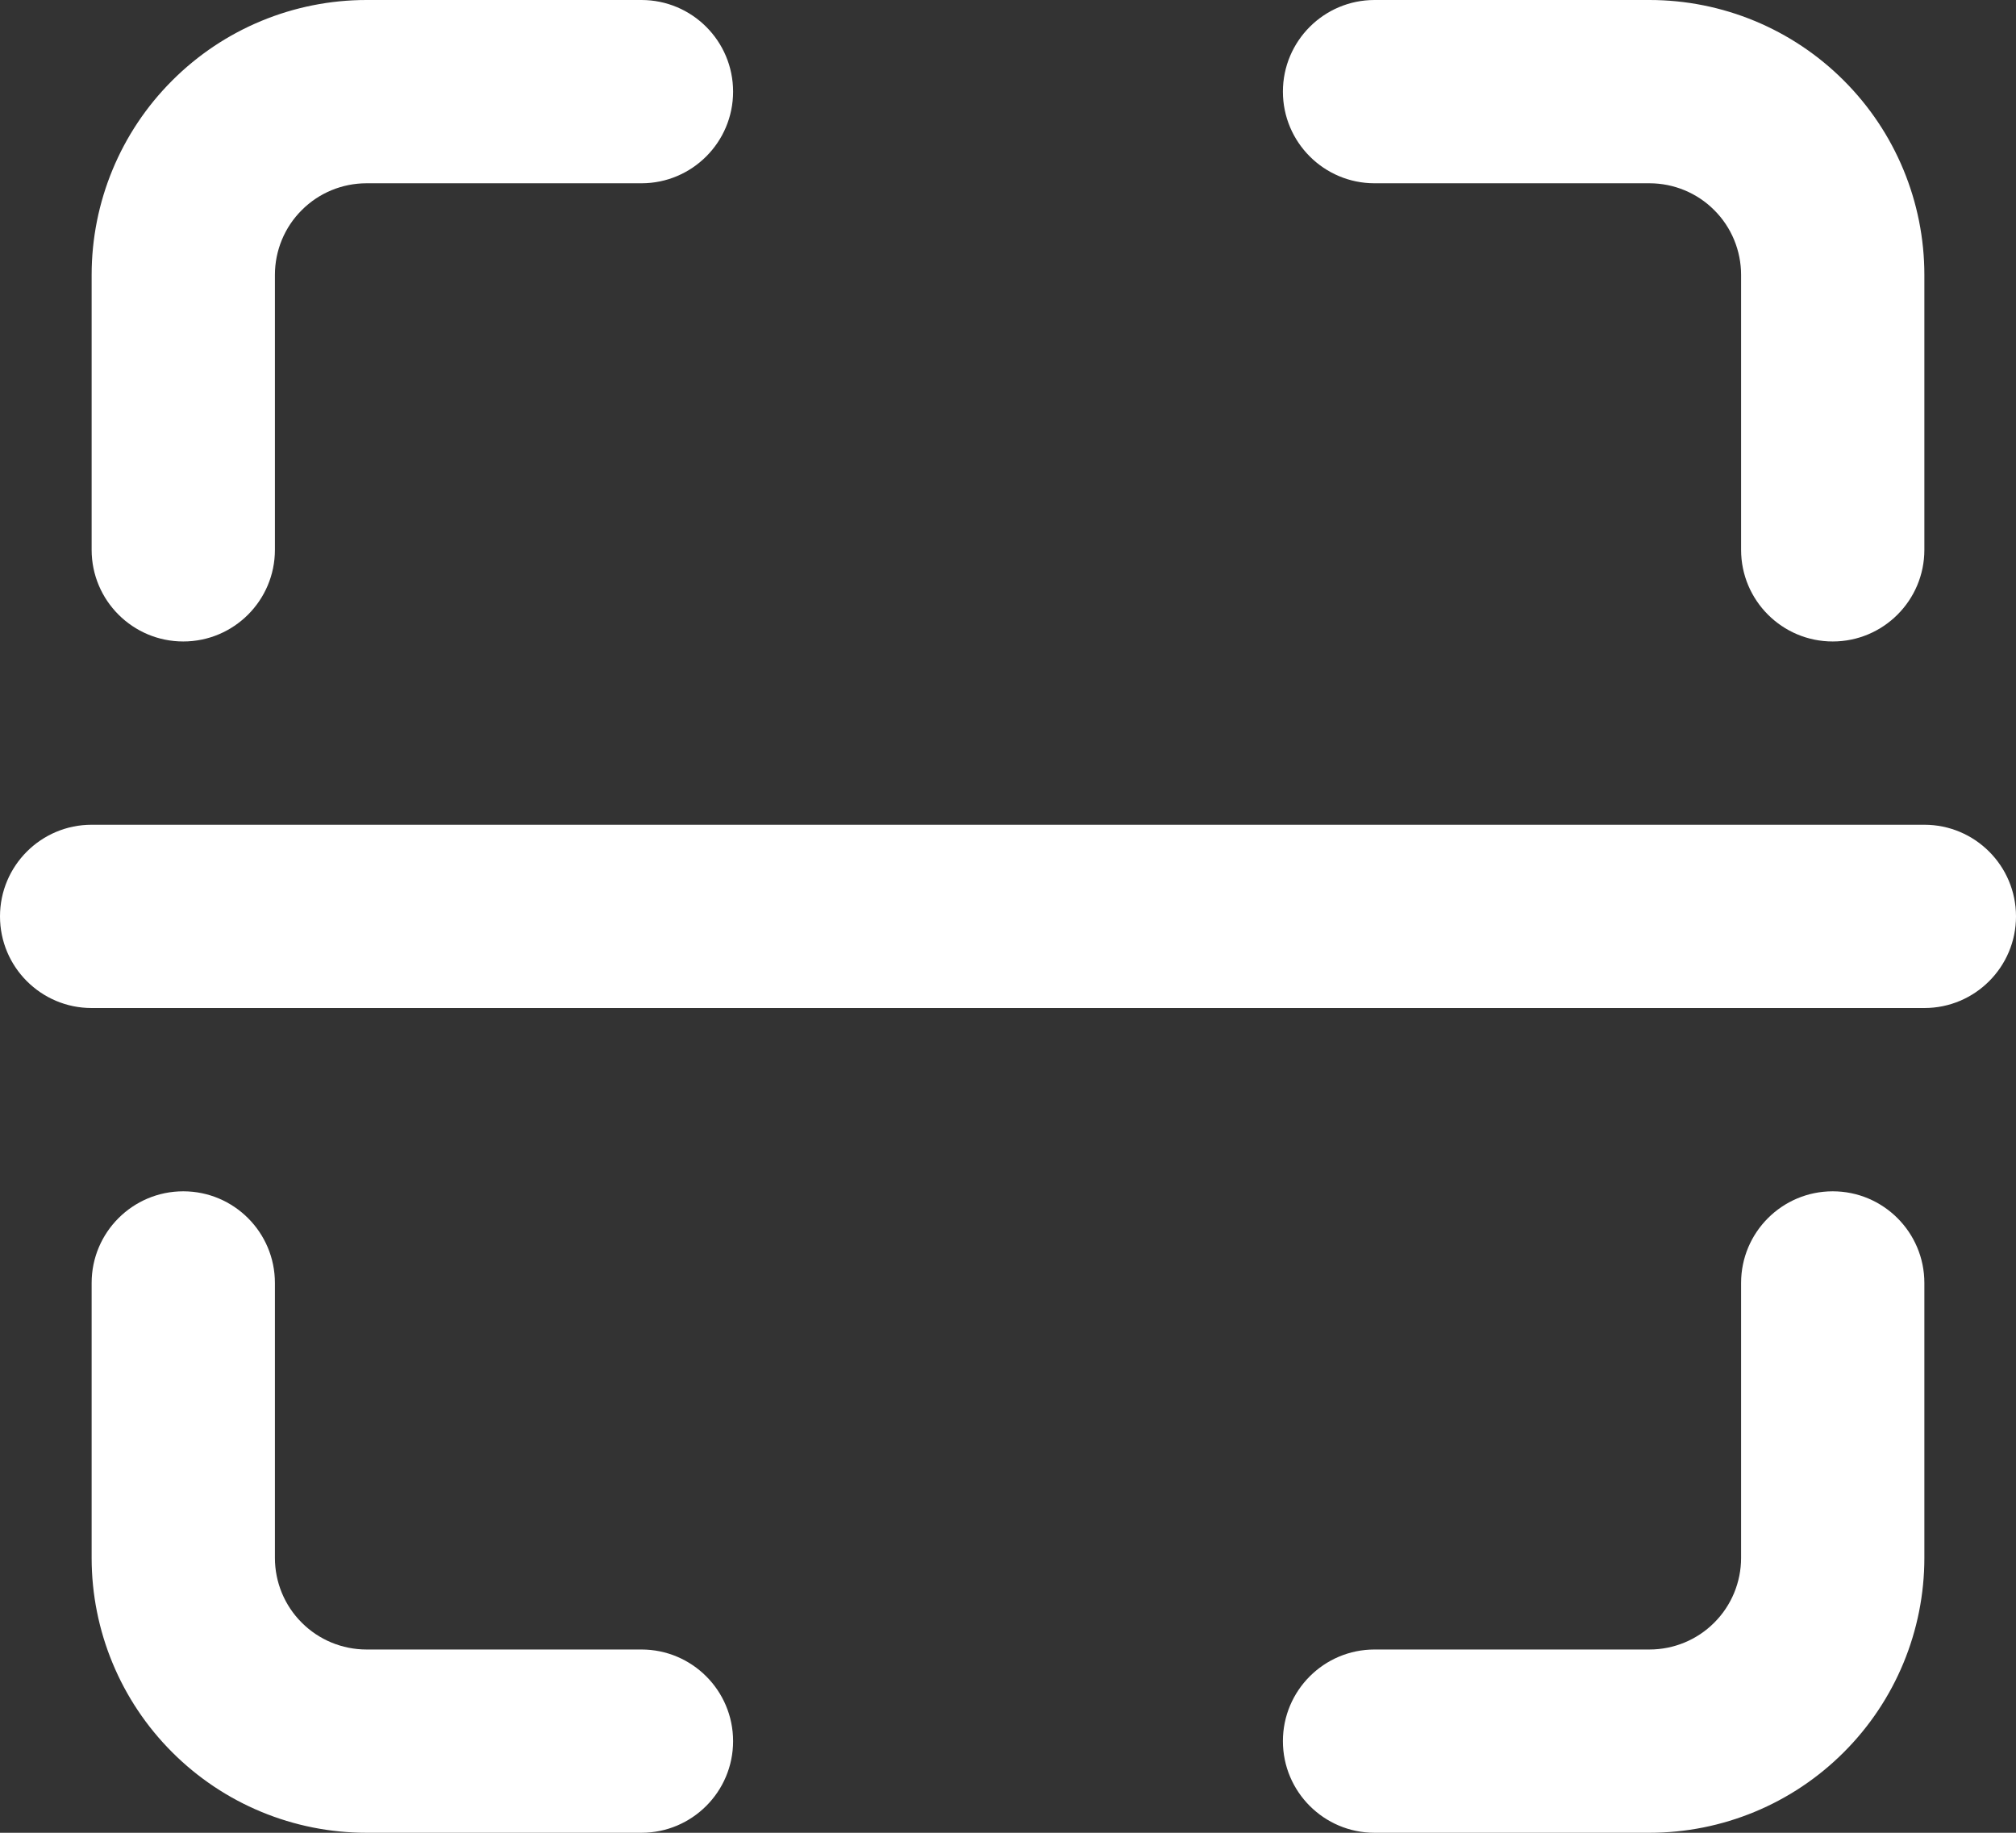 <svg width="22" height="20" viewBox="0 0 22 20" fill="none" xmlns="http://www.w3.org/2000/svg">
<rect x="0" y="0" width="22" height="20" fill="#333333" stroke="none"/>
<path d="M7 2C7.552 2 8 1.552 8 1C8 0.448 7.552 0 7 0V2ZM4 1V0V1ZM2 3H1H2ZM1 6C1 6.552 1.448 7 2 7C2.552 7 3 6.552 3 6H1ZM19 6C19 6.552 19.448 7 20 7C20.552 7 21 6.552 21 6H19ZM18 1V0V1ZM15 0C14.448 0 14 0.448 14 1C14 1.552 14.448 2 15 2V0ZM15 18C14.448 18 14 18.448 14 19C14 19.552 14.448 20 15 20V18ZM21 14C21 13.448 20.552 13 20 13C19.448 13 19 13.448 19 14H21ZM3 14C3 13.448 2.552 13 2 13C1.448 13 1 13.448 1 14H3ZM2 17H1H2ZM7 20C7.552 20 8 19.552 8 19C8 18.448 7.552 18 7 18V20ZM1 9C0.448 9 0 9.448 0 10C0 10.552 0.448 11 1 11V9ZM21 11C21.552 11 22 10.552 22 10C22 9.448 21.552 9 21 9V11ZM7 0H4V2H7V0ZM4 0C3.204 0 2.441 0.316 1.879 0.879L3.293 2.293C3.48 2.105 3.735 2 4 2V0ZM1.879 0.879C1.316 1.441 1 2.204 1 3H3C3 2.735 3.105 2.48 3.293 2.293L1.879 0.879ZM1 3V6H3V3H1ZM21 6V3H19V6H21ZM21 3C21 2.204 20.684 1.441 20.121 0.879L18.707 2.293C18.895 2.48 19 2.735 19 3H21ZM20.121 0.879C19.559 0.316 18.796 0 18 0V2C18.265 2 18.52 2.105 18.707 2.293L20.121 0.879ZM18 0H15V2H18V0ZM15 20H18V18H15V20ZM18 20C18.796 20 19.559 19.684 20.121 19.121L18.707 17.707C18.52 17.895 18.265 18 18 18V20ZM20.121 19.121C20.684 18.559 21 17.796 21 17H19C19 17.265 18.895 17.52 18.707 17.707L20.121 19.121ZM21 17V14H19V17H21ZM1 14V17H3V14H1ZM1 17C1 17.796 1.316 18.559 1.879 19.121L3.293 17.707C3.105 17.52 3 17.265 3 17H1ZM1.879 19.121C2.441 19.684 3.204 20 4 20V18C3.735 18 3.48 17.895 3.293 17.707L1.879 19.121ZM4 20H7V18H4V20ZM1 11H21V9H1V11Z" fill="white"/>
</svg>
